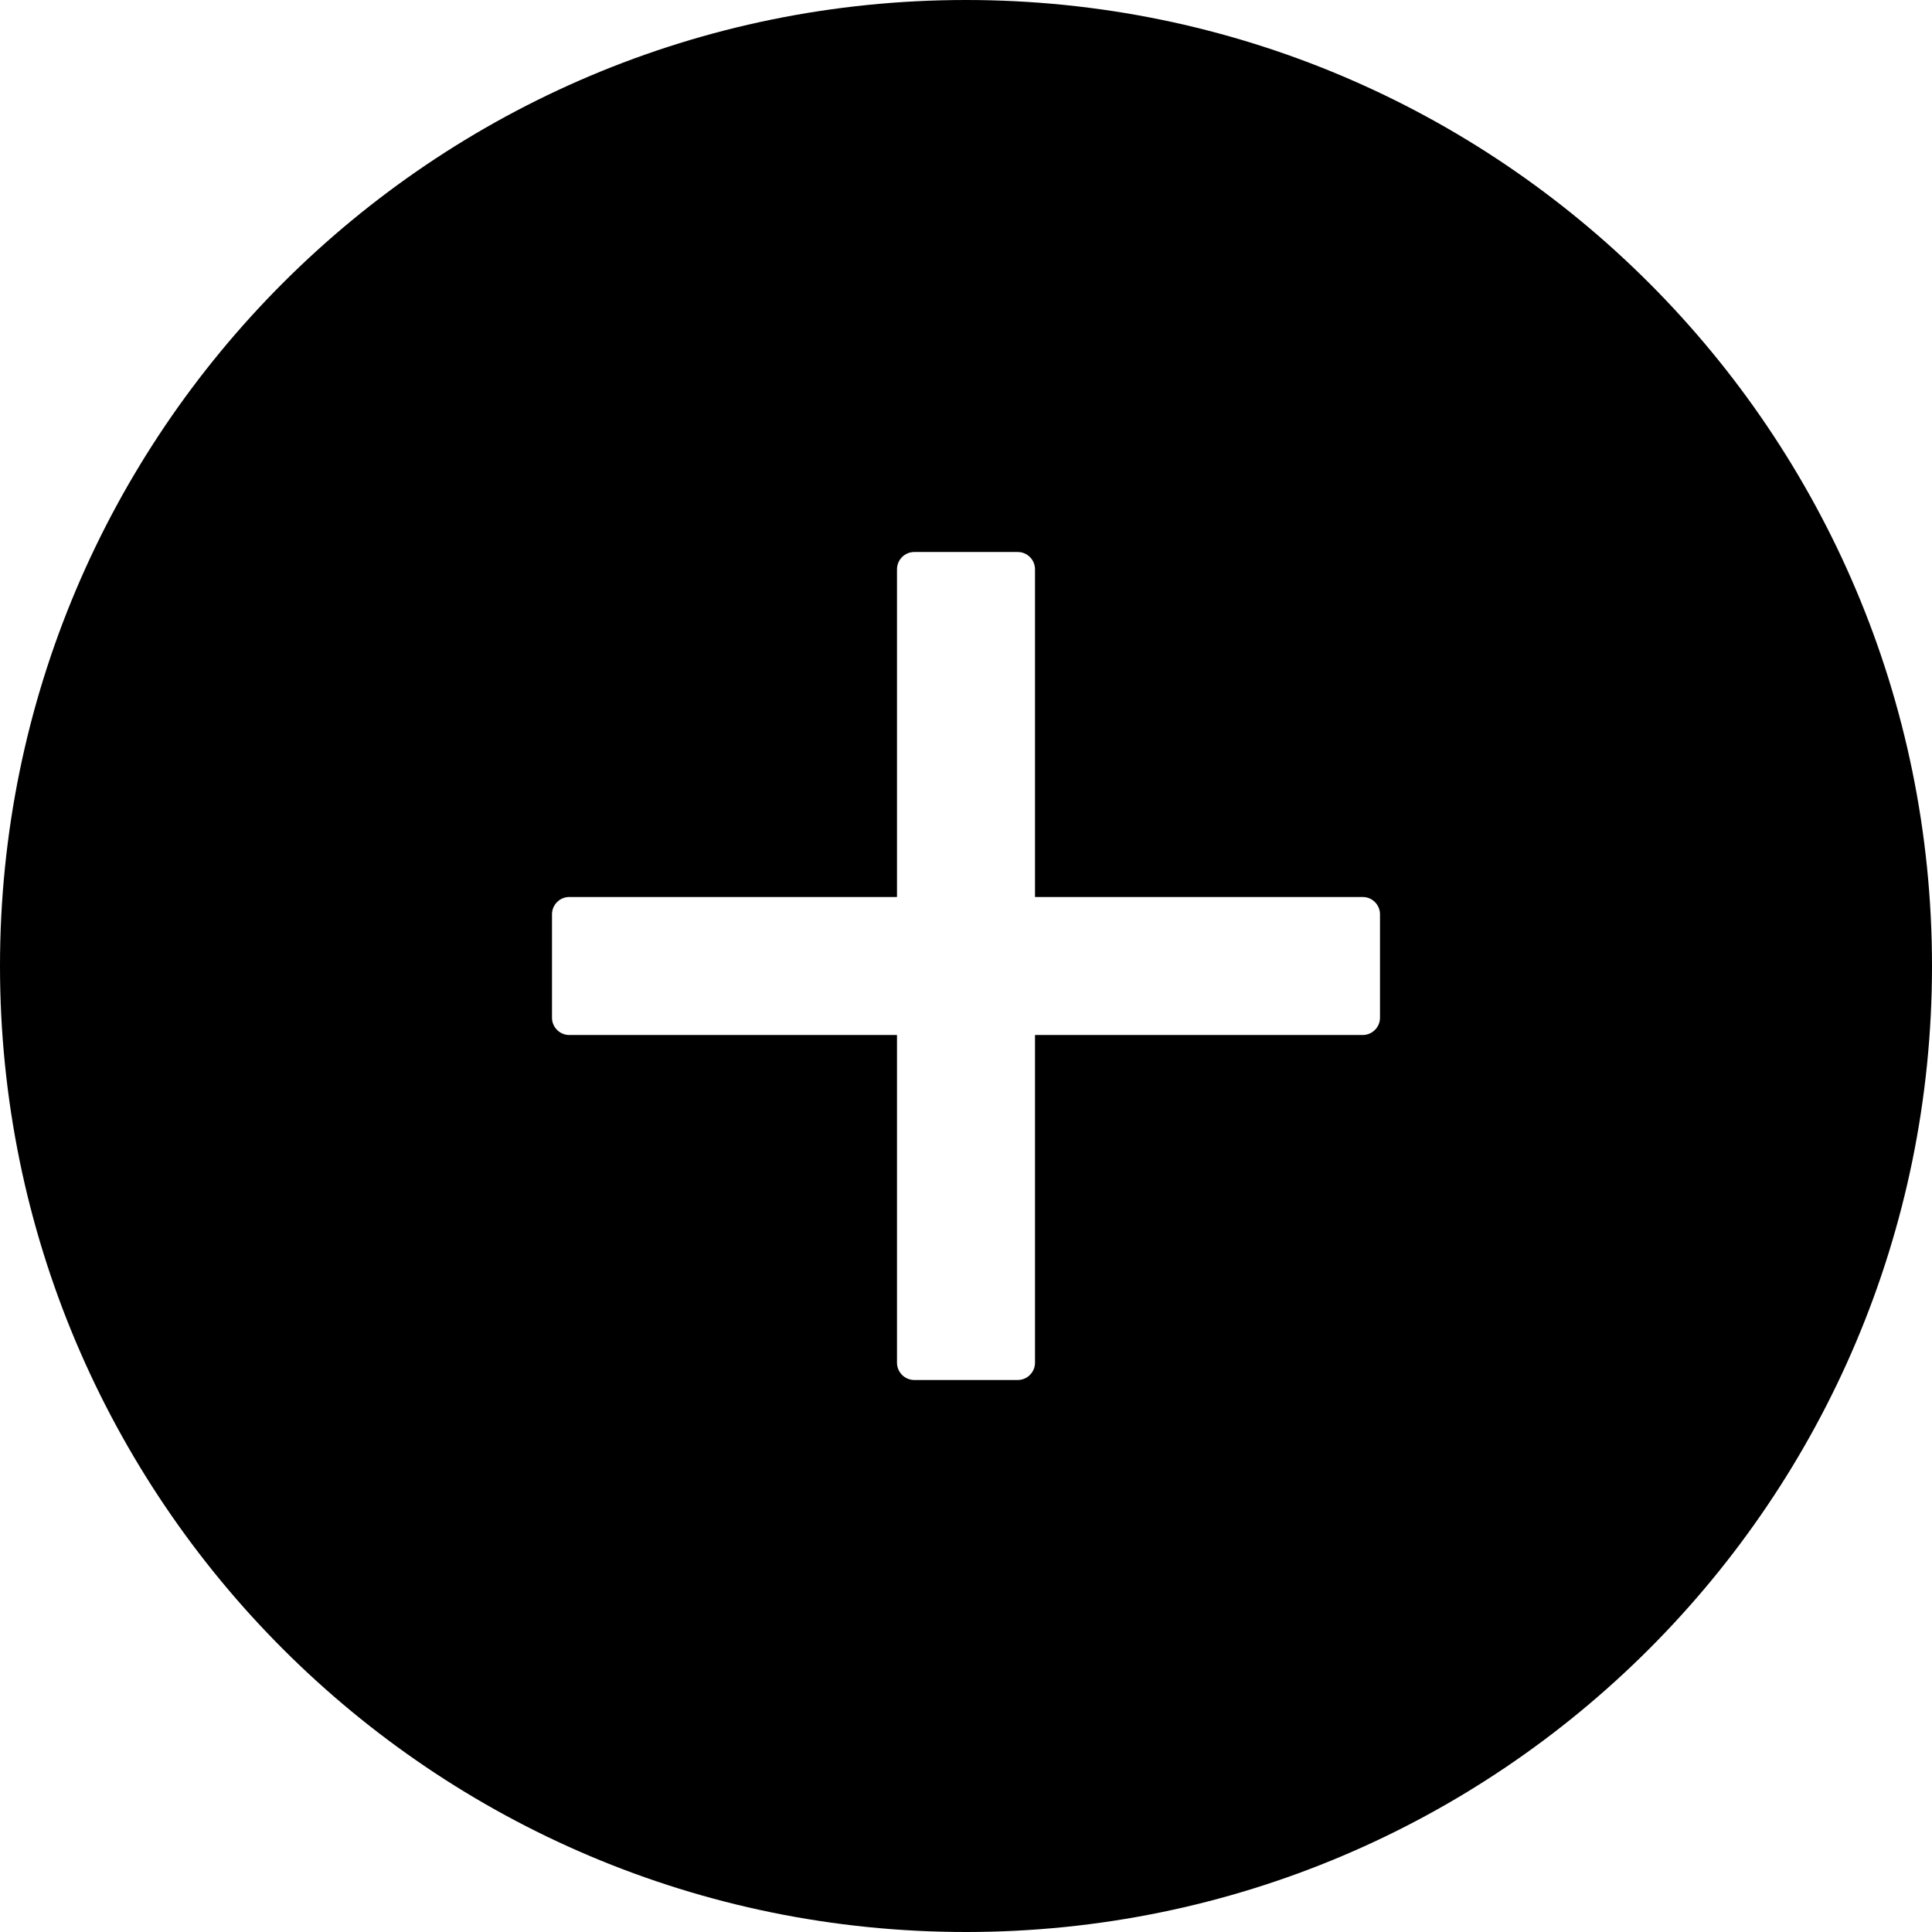 <svg width="42" height="42" viewBox="0 0 42 42" fill="none" xmlns="http://www.w3.org/2000/svg">
<path d="M21 0C9.403 0 0 9.403 0 21C0 32.597 9.403 42 21 42C32.597 42 42 32.597 42 21C42 9.403 32.597 0 21 0ZM30 22.125C30 22.331 29.831 22.5 29.625 22.5H22.5V29.625C22.5 29.831 22.331 30 22.125 30H19.875C19.669 30 19.5 29.831 19.5 29.625V22.5H12.375C12.169 22.5 12 22.331 12 22.125V19.875C12 19.669 12.169 19.5 12.375 19.5H19.5V12.375C19.5 12.169 19.669 12 19.875 12H22.125C22.331 12 22.5 12.169 22.5 12.375V19.5H29.625C29.831 19.5 30 19.669 30 19.875V22.125Z" fill="black"/>
</svg>
